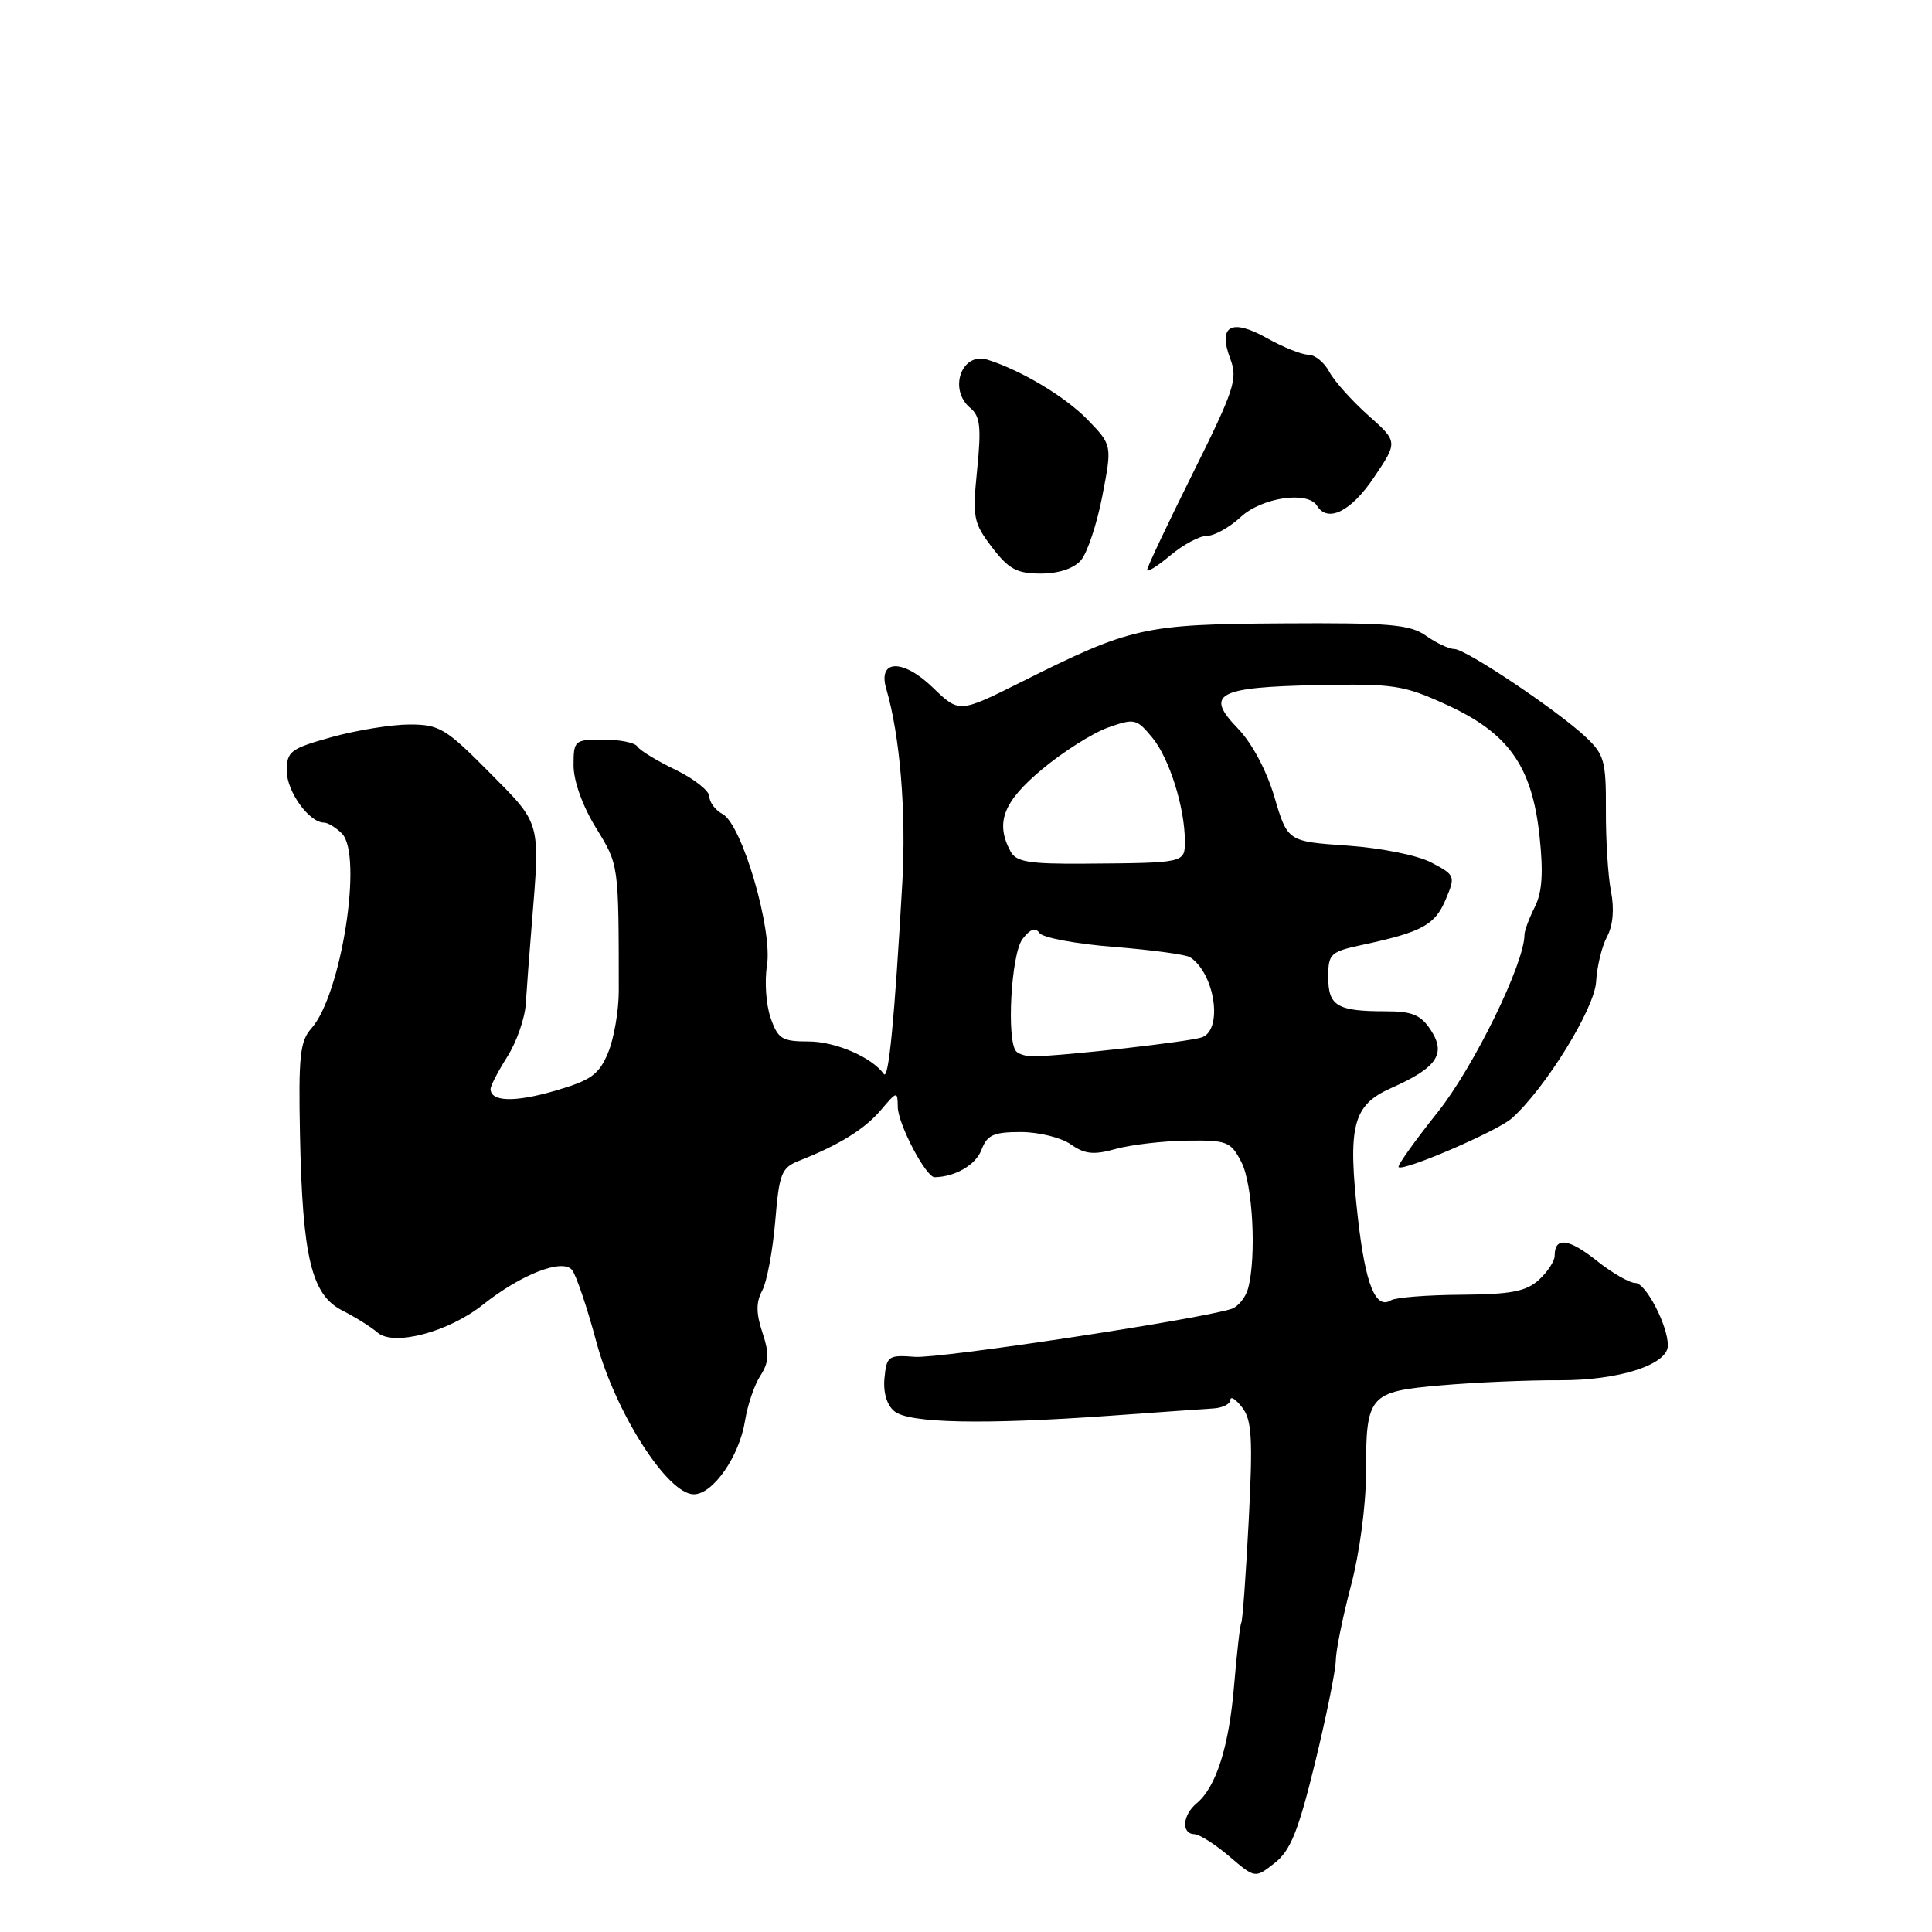 <?xml version="1.0" encoding="UTF-8" standalone="no"?>
<!DOCTYPE svg PUBLIC "-//W3C//DTD SVG 1.1//EN" "http://www.w3.org/Graphics/SVG/1.1/DTD/svg11.dtd" >
<svg xmlns="http://www.w3.org/2000/svg" xmlns:xlink="http://www.w3.org/1999/xlink" version="1.1" viewBox="0 0 256 256">
 <g >
 <path fill="currentColor"
d=" M 174.23 233.66 C 175.73 227.52 176.98 221.38 177.00 220.00 C 177.03 218.62 177.94 214.16 179.02 210.07 C 180.14 205.86 181.00 199.43 181.00 195.25 C 181.00 184.81 181.35 184.40 191.03 183.56 C 195.49 183.17 202.50 182.87 206.61 182.89 C 214.46 182.93 221.00 180.84 221.00 178.28 C 221.00 175.62 218.07 170.00 216.69 170.00 C 215.91 170.00 213.58 168.66 211.52 167.01 C 207.82 164.08 206.00 163.87 206.00 166.40 C 206.00 167.11 205.05 168.55 203.90 169.60 C 202.20 171.13 200.20 171.51 193.62 171.56 C 189.12 171.59 184.94 171.92 184.33 172.29 C 182.28 173.56 180.94 170.26 179.94 161.49 C 178.54 149.13 179.23 146.44 184.36 144.16 C 190.40 141.48 191.65 139.65 189.60 136.51 C 188.26 134.46 187.15 134.00 183.56 134.00 C 177.18 134.00 176.00 133.29 176.00 129.48 C 176.00 126.34 176.25 126.11 180.75 125.15 C 188.44 123.49 190.15 122.55 191.56 119.19 C 192.87 116.09 192.82 115.96 189.70 114.31 C 187.88 113.34 183.08 112.37 178.56 112.05 C 170.61 111.50 170.61 111.50 168.87 105.61 C 167.82 102.07 165.88 98.44 164.02 96.52 C 159.60 91.96 161.27 91.05 174.60 90.78 C 184.69 90.58 185.96 90.77 191.69 93.39 C 199.89 97.14 202.99 101.51 203.99 110.74 C 204.52 115.68 204.35 118.23 203.36 120.20 C 202.61 121.69 202.00 123.33 202.00 123.86 C 202.00 127.65 195.27 141.41 190.48 147.40 C 187.45 151.20 185.13 154.46 185.32 154.65 C 185.93 155.26 198.43 149.87 200.31 148.19 C 204.76 144.23 211.28 133.66 211.49 130.10 C 211.60 128.09 212.25 125.40 212.94 124.12 C 213.73 122.64 213.92 120.46 213.47 118.14 C 213.07 116.14 212.77 111.28 212.79 107.35 C 212.82 100.88 212.57 99.97 210.16 97.70 C 206.41 94.16 194.23 86.00 192.71 86.00 C 192.02 86.00 190.33 85.21 188.97 84.25 C 186.84 82.74 184.21 82.51 169.92 82.60 C 151.51 82.72 149.91 83.07 135.30 90.38 C 127.09 94.48 127.09 94.48 123.61 91.11 C 119.65 87.27 116.28 87.36 117.43 91.26 C 119.26 97.49 120.09 107.58 119.56 117.00 C 118.53 135.07 117.75 143.21 117.11 142.31 C 115.53 140.09 110.70 138.00 107.13 138.00 C 103.62 138.00 103.08 137.66 102.11 134.87 C 101.51 133.16 101.29 130.03 101.63 127.94 C 102.39 123.16 98.32 109.25 95.75 107.87 C 94.79 107.35 94.00 106.31 94.00 105.55 C 94.00 104.80 91.98 103.20 89.51 102.00 C 87.03 100.81 84.76 99.42 84.45 98.91 C 84.14 98.41 82.11 98.00 79.94 98.00 C 76.12 98.00 76.00 98.10 76.00 101.43 C 76.00 103.49 77.19 106.80 78.96 109.68 C 82.01 114.65 81.98 114.39 81.99 131.30 C 81.99 133.93 81.35 137.62 80.57 139.50 C 79.35 142.41 78.32 143.14 73.52 144.54 C 68.17 146.09 65.00 146.00 65.00 144.28 C 65.01 143.85 66.01 141.93 67.23 140.00 C 68.45 138.07 69.55 134.93 69.67 133.00 C 69.79 131.07 70.14 126.35 70.46 122.50 C 71.58 108.71 71.74 109.30 64.84 102.34 C 59.07 96.51 58.21 96.00 54.26 96.00 C 51.90 96.00 47.28 96.75 43.98 97.66 C 38.47 99.20 38.00 99.55 38.00 102.16 C 38.00 104.88 40.97 109.00 42.93 109.00 C 43.44 109.00 44.51 109.65 45.30 110.44 C 48.13 113.27 45.22 131.87 41.25 136.28 C 39.75 137.95 39.54 139.99 39.75 150.37 C 40.08 166.62 41.27 171.58 45.36 173.65 C 47.09 174.53 49.19 175.84 50.02 176.57 C 52.16 178.43 59.43 176.51 64.00 172.87 C 69.06 168.85 74.53 166.72 75.80 168.28 C 76.34 168.95 77.80 173.24 79.02 177.81 C 81.54 187.18 88.45 198.00 91.93 198.00 C 94.47 198.00 97.97 192.98 98.72 188.26 C 99.05 186.19 99.96 183.50 100.75 182.29 C 101.90 180.51 101.96 179.39 101.03 176.59 C 100.17 174.00 100.17 172.56 101.00 171.00 C 101.62 169.84 102.39 165.73 102.72 161.86 C 103.25 155.46 103.54 154.73 105.90 153.80 C 111.19 151.71 114.56 149.63 116.71 147.10 C 118.87 144.56 118.93 144.55 118.96 146.69 C 119.00 148.97 122.70 156.01 123.85 155.99 C 126.59 155.93 129.30 154.35 130.05 152.36 C 130.80 150.38 131.65 150.00 135.25 150.00 C 137.62 150.00 140.60 150.73 141.88 151.63 C 143.75 152.94 144.92 153.06 147.85 152.24 C 149.86 151.68 154.08 151.19 157.24 151.14 C 162.61 151.07 163.08 151.25 164.49 153.98 C 166.00 156.90 166.51 166.50 165.38 170.72 C 165.05 171.94 164.05 173.16 163.14 173.45 C 158.52 174.89 124.47 180.04 121.24 179.79 C 117.72 179.52 117.48 179.68 117.20 182.59 C 117.01 184.50 117.51 186.18 118.51 187.00 C 120.41 188.59 130.35 188.79 147.00 187.60 C 153.32 187.14 159.51 186.71 160.75 186.63 C 161.99 186.56 163.01 186.05 163.03 185.50 C 163.05 184.95 163.75 185.40 164.60 186.50 C 165.88 188.17 166.02 190.63 165.46 201.50 C 165.09 208.65 164.65 214.73 164.48 215.02 C 164.31 215.30 163.89 219.01 163.53 223.27 C 162.86 231.41 161.15 236.80 158.56 238.95 C 156.69 240.50 156.50 242.98 158.25 243.04 C 158.94 243.06 161.03 244.39 162.90 245.99 C 166.31 248.90 166.31 248.90 168.90 246.86 C 171.00 245.22 172.03 242.65 174.23 233.66 Z  M 143.22 74.25 C 144.06 73.29 145.34 69.46 146.06 65.74 C 147.37 58.98 147.37 58.98 144.10 55.60 C 141.17 52.58 135.34 49.08 130.87 47.67 C 127.42 46.58 125.62 51.61 128.58 54.07 C 129.88 55.14 130.04 56.62 129.48 62.21 C 128.84 68.59 128.97 69.27 131.45 72.52 C 133.66 75.42 134.74 76.00 137.90 76.00 C 140.26 76.00 142.27 75.34 143.22 74.25 Z  M 159.93 71.00 C 160.91 71.00 162.92 69.88 164.41 68.50 C 167.19 65.92 173.27 65.02 174.50 67.00 C 175.93 69.31 179.00 67.80 182.05 63.27 C 185.24 58.54 185.24 58.54 181.28 55.02 C 179.11 53.08 176.79 50.49 176.13 49.25 C 175.47 48.01 174.22 47.00 173.35 47.00 C 172.48 47.00 170.02 46.01 167.88 44.81 C 163.13 42.14 161.35 43.16 163.03 47.58 C 164.03 50.21 163.55 51.66 158.07 62.68 C 154.73 69.38 152.00 75.16 152.00 75.52 C 152.00 75.88 153.38 75.01 155.08 73.59 C 156.77 72.17 158.95 71.00 159.93 71.00 Z  M 134.67 139.33 C 133.34 138.01 133.97 126.42 135.48 124.44 C 136.50 123.10 137.20 122.85 137.73 123.63 C 138.15 124.25 142.59 125.08 147.59 125.47 C 152.59 125.87 157.14 126.48 157.69 126.84 C 160.96 128.97 162.08 136.37 159.30 137.44 C 157.80 138.01 141.09 139.91 136.92 139.97 C 136.05 139.99 135.03 139.70 134.67 139.33 Z  M 133.90 112.82 C 131.86 109.01 132.91 106.26 138.05 101.96 C 140.83 99.63 144.77 97.14 146.80 96.41 C 150.32 95.16 150.60 95.22 152.67 97.72 C 154.93 100.44 157.00 107.01 157.00 111.44 C 157.00 114.36 157.09 114.34 143.65 114.44 C 136.34 114.49 134.65 114.21 133.90 112.82 Z "/>
</g>
</svg>